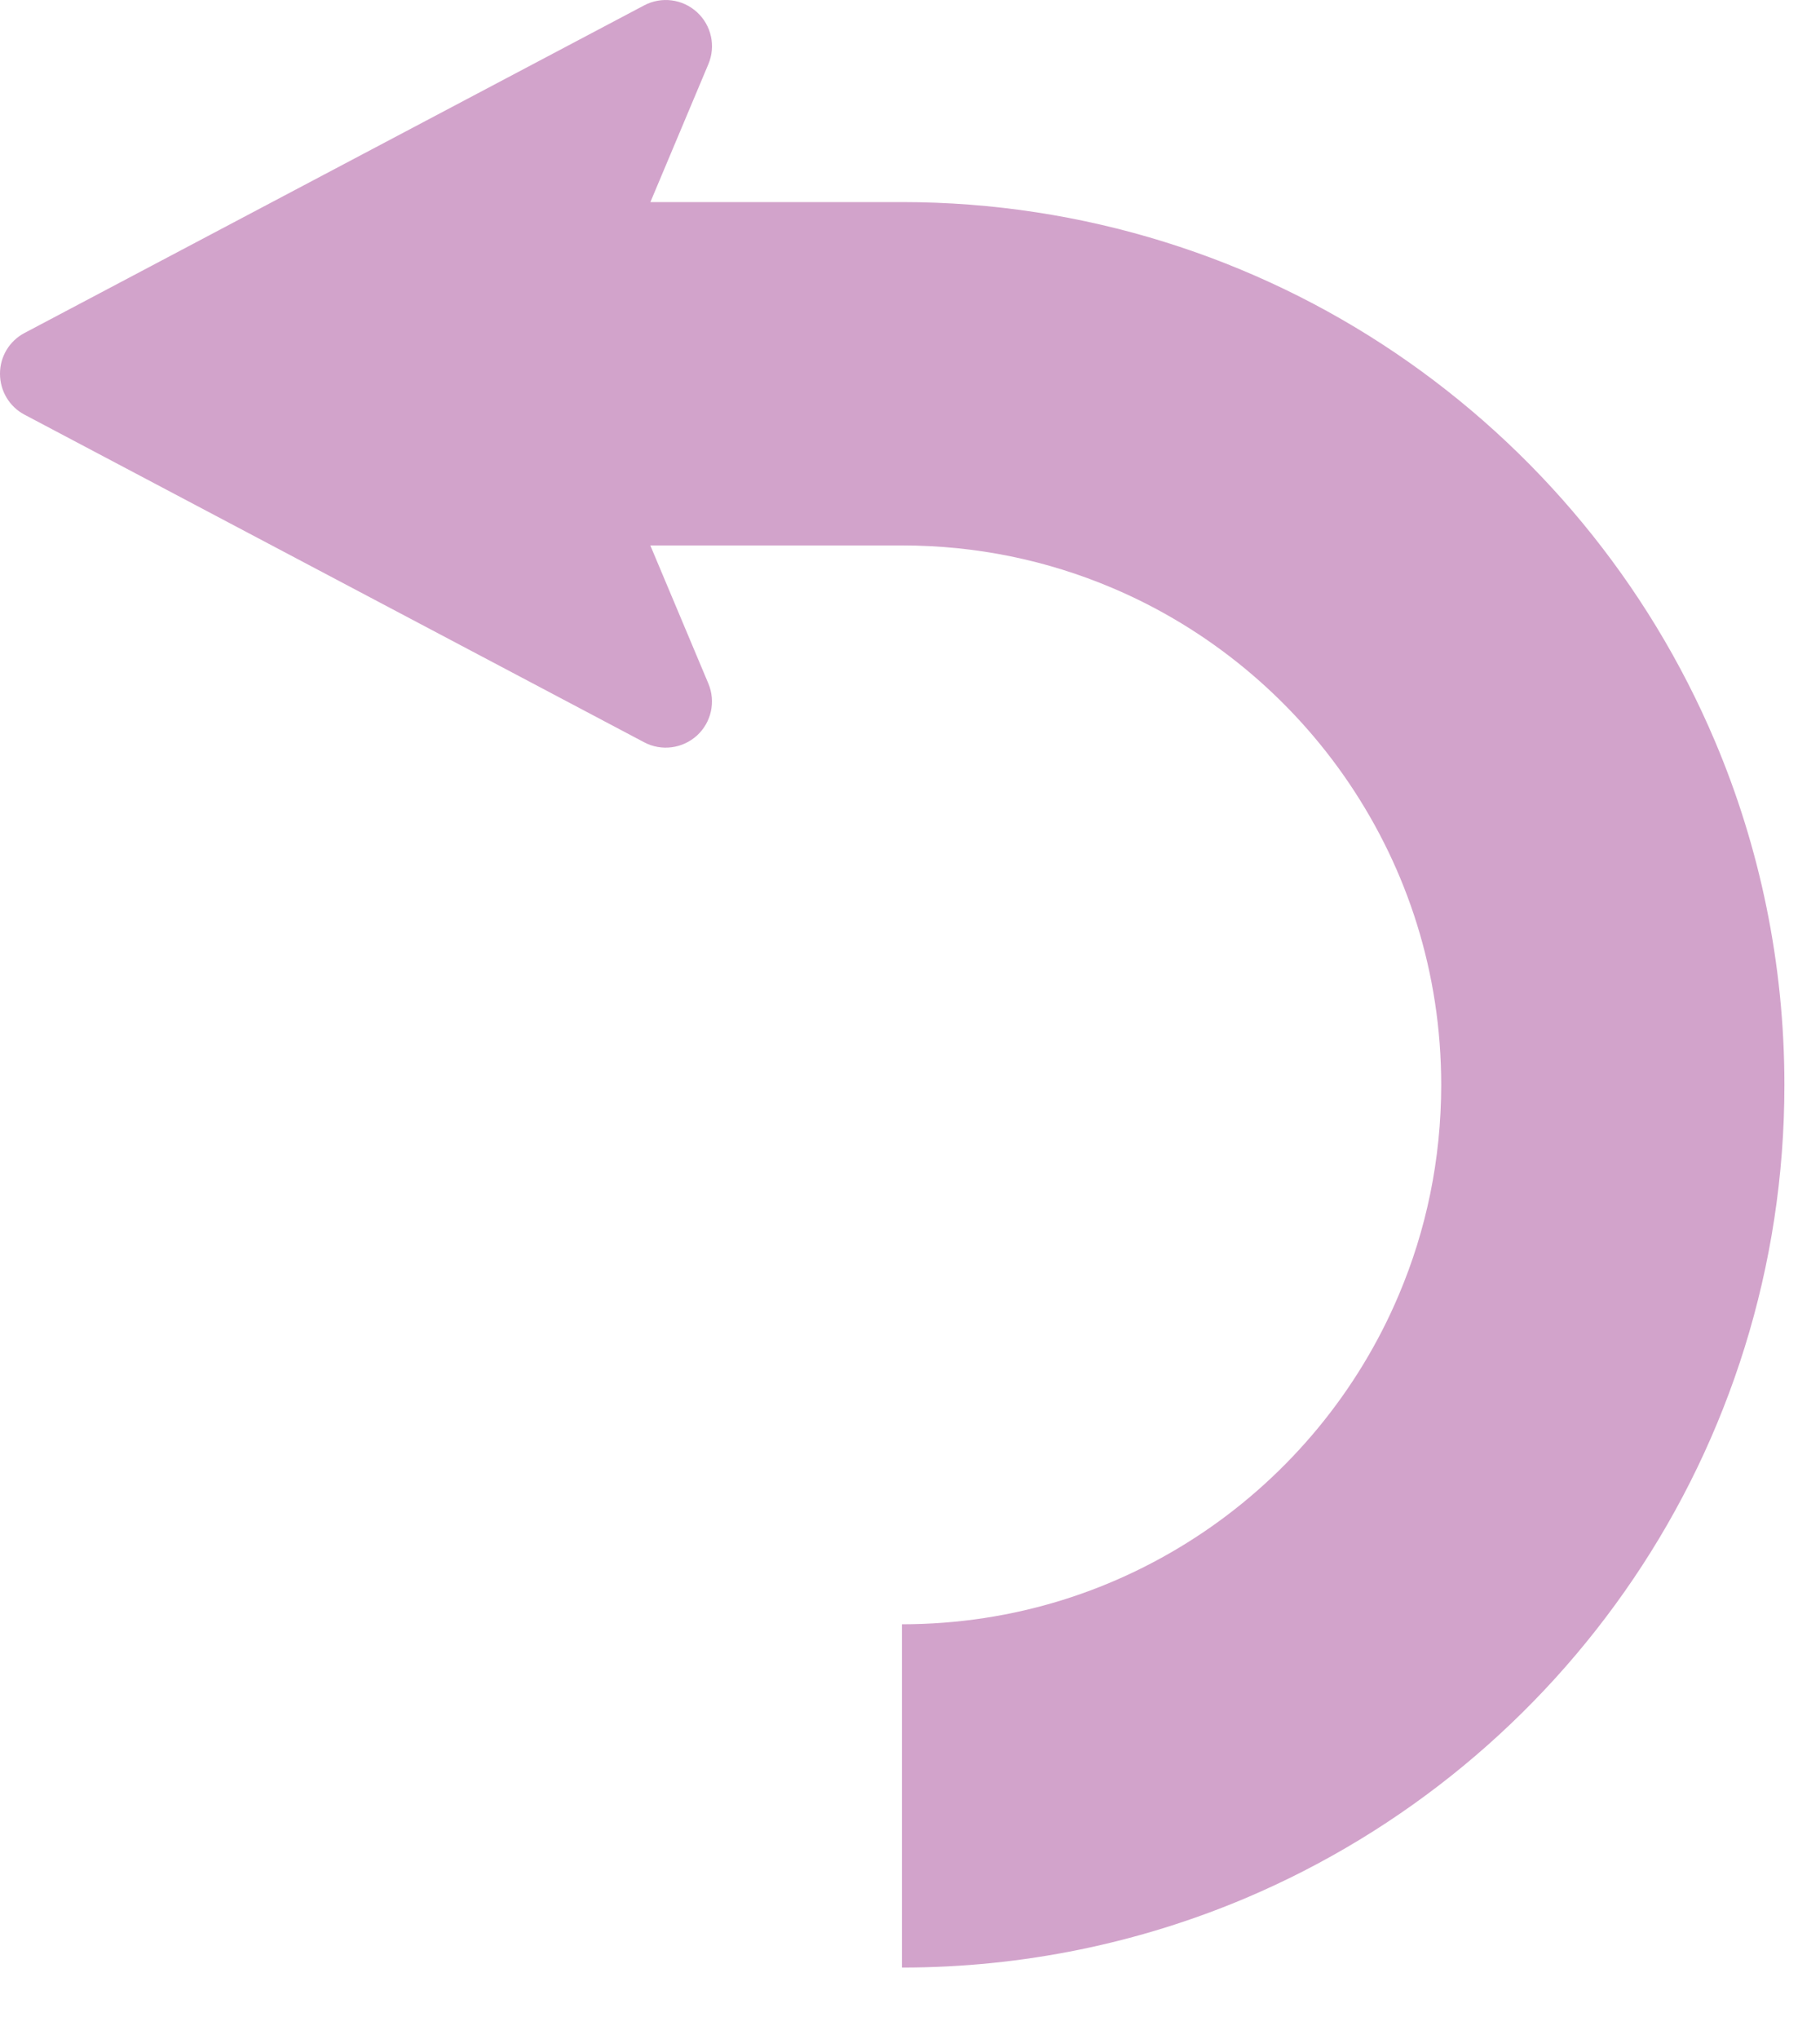 <svg width="25" height="28" viewBox="0 0 25 28" fill="none" xmlns="http://www.w3.org/2000/svg">
<path d="M23.557 10.178C22.635 8 21.101 6.154 19.168 4.847C17.237 3.541 14.891 2.775 12.389 2.775H8.934L9.73 0.882C9.835 0.634 9.772 0.348 9.574 0.167C9.376 -0.014 9.086 -0.052 8.848 0.074L0.338 4.572C0.129 4.681 -0.001 4.898 8.89198e-06 5.133C8.89198e-06 5.368 0.129 5.586 0.338 5.695L8.848 10.193C9.084 10.319 9.375 10.281 9.573 10.101C9.772 9.92 9.834 9.633 9.73 9.386L8.933 7.49H12.389C13.419 7.49 14.386 7.697 15.272 8.071C16.599 8.631 17.734 9.574 18.533 10.758C19.332 11.943 19.796 13.355 19.797 14.898C19.796 15.927 19.59 16.895 19.215 17.78C18.655 19.107 17.713 20.242 16.529 21.041C15.344 21.84 13.931 22.304 12.389 22.305V27.019C14.056 27.019 15.656 26.68 17.109 26.066C19.286 25.144 21.133 23.61 22.439 21.677C23.746 19.745 24.512 17.4 24.511 14.898C24.511 13.231 24.172 11.63 23.557 10.178Z" fill="#D2A3CB"/>
</svg>
